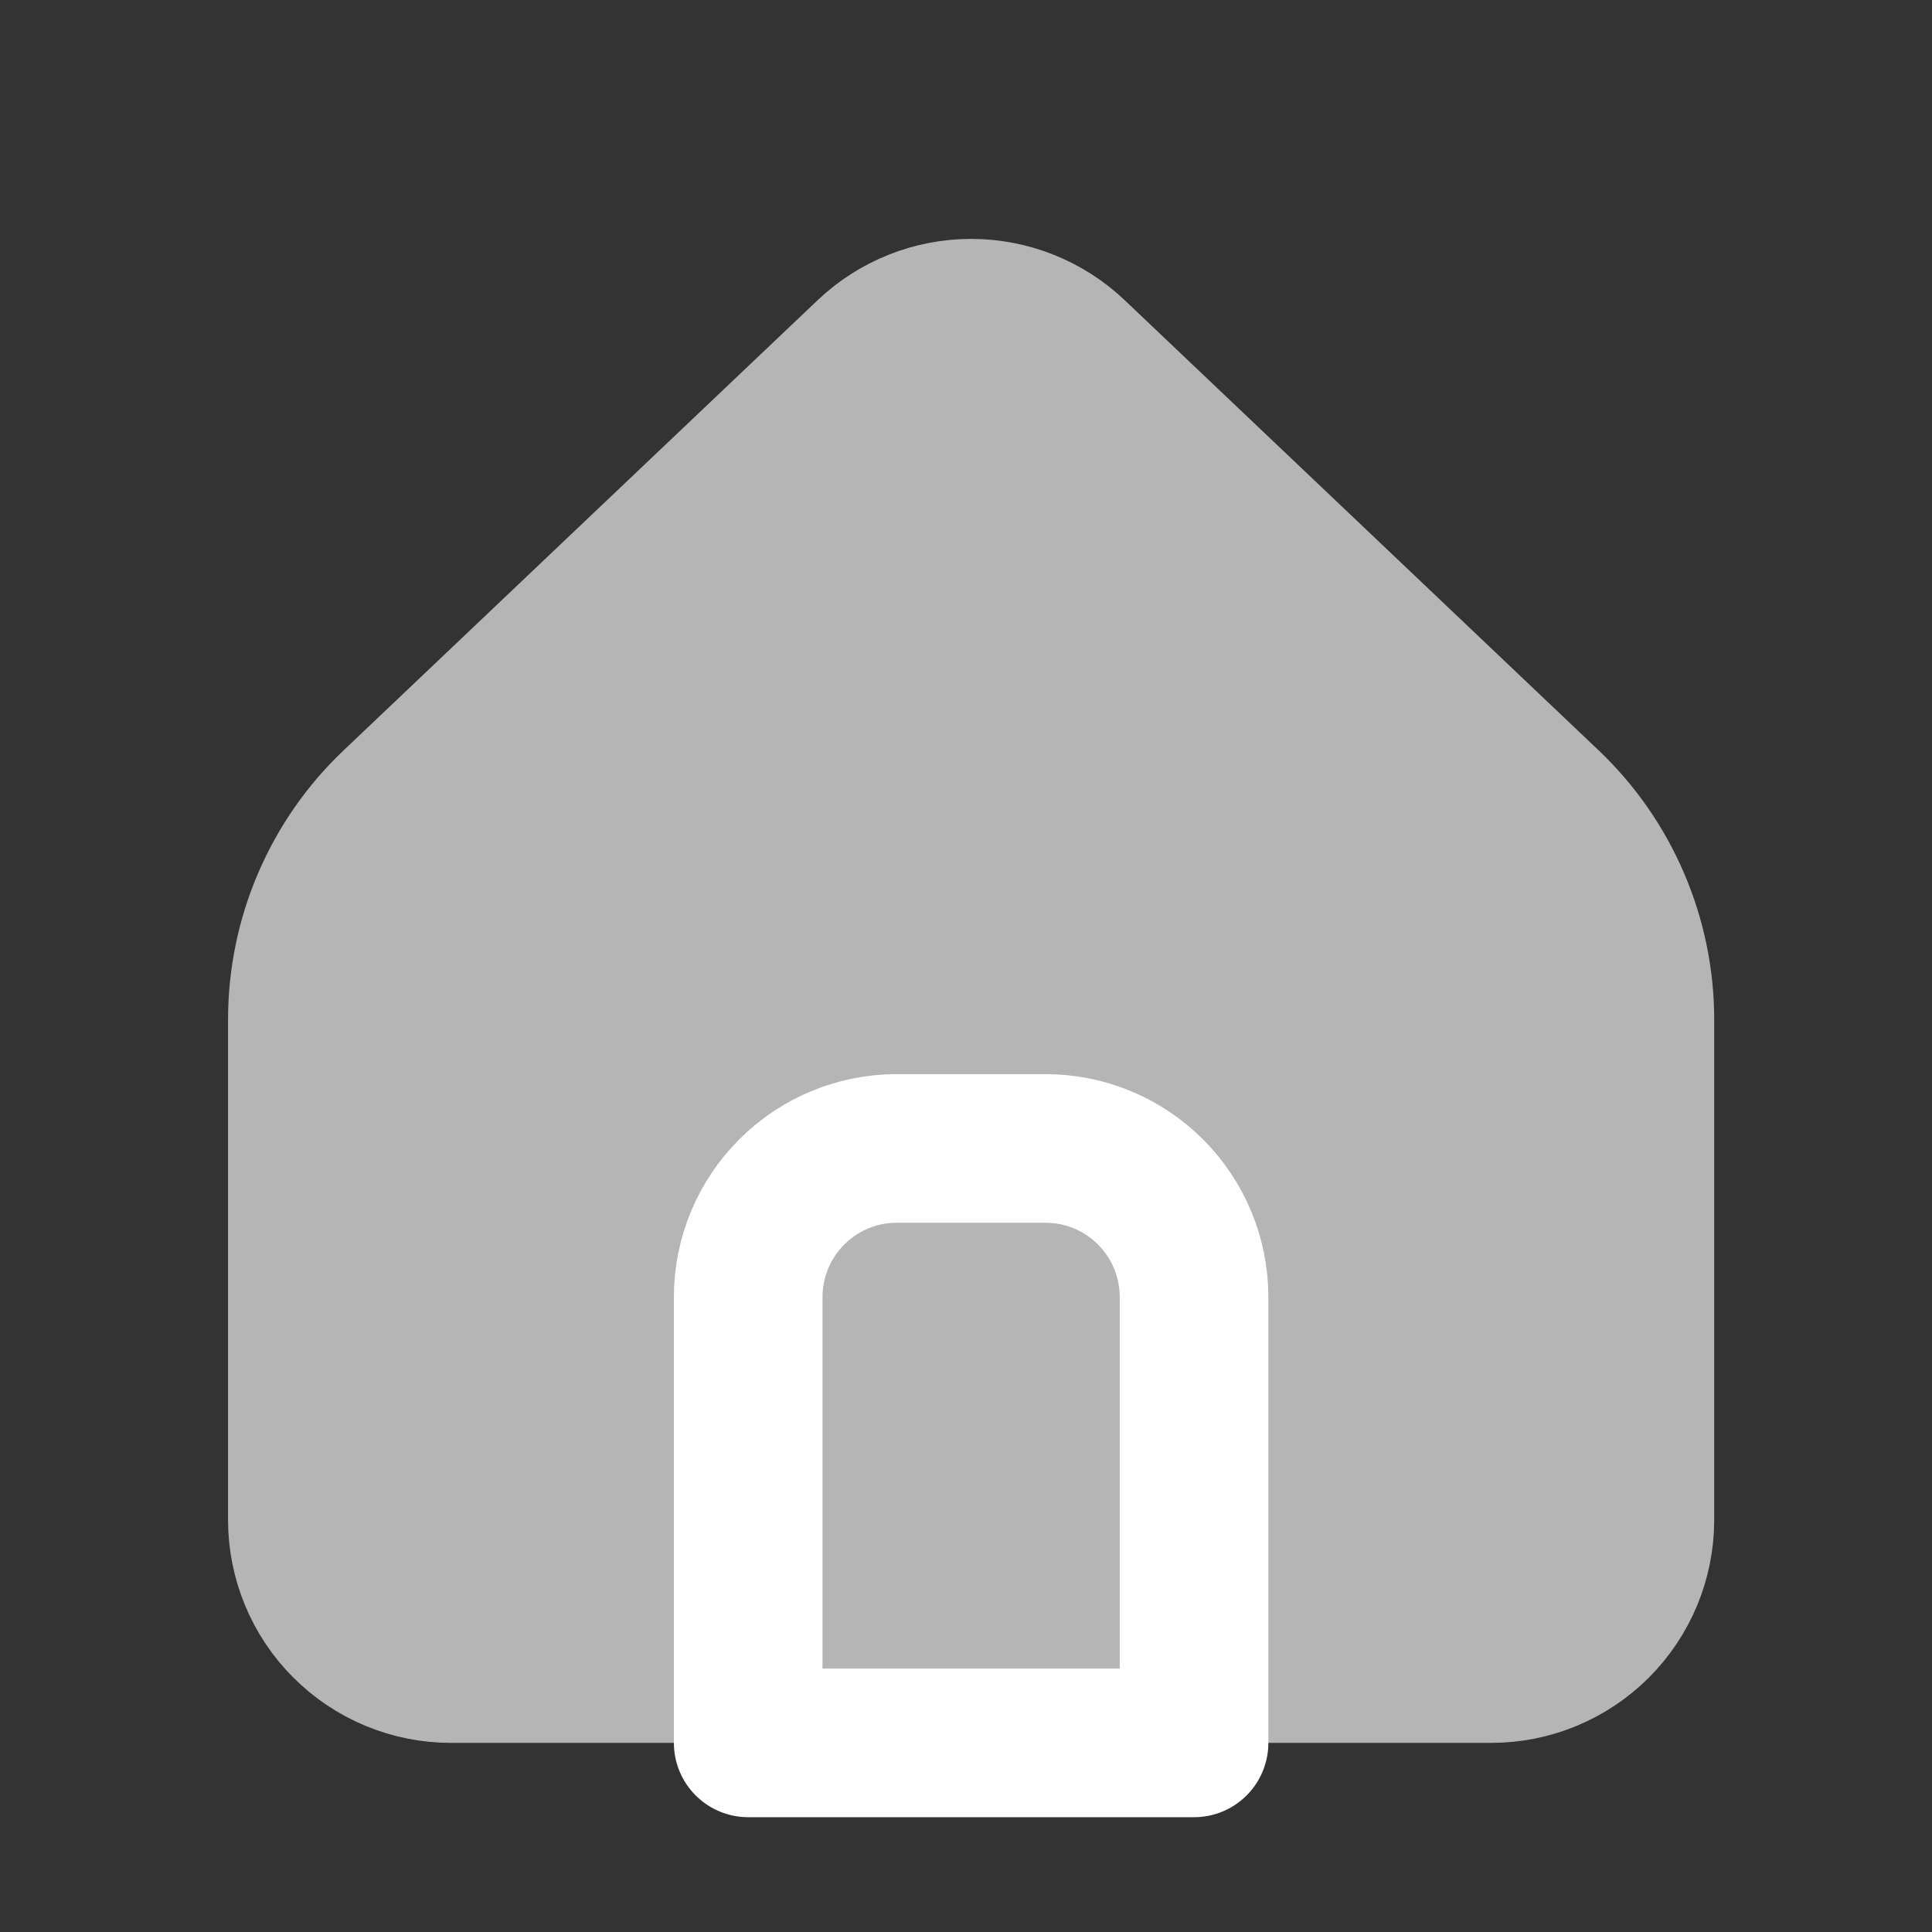 <svg width="26" height="26" viewBox="0 0 26 26" fill="none" xmlns="http://www.w3.org/2000/svg">
<rect x="0" y="0" width="26" height="26" fill="#333333" stroke="none"/>
<path d="M22.069 20.455V13.722C22.069 13.179 21.958 12.642 21.744 12.144C21.53 11.645 21.217 11.195 20.824 10.822L14.447 4.765C14.075 4.412 13.582 4.215 13.069 4.215C12.557 4.215 12.063 4.412 11.692 4.765L5.314 10.822C4.92 11.195 4.607 11.645 4.393 12.144C4.179 12.642 4.069 13.179 4.069 13.722V20.455C4.069 20.985 4.279 21.494 4.655 21.869C5.03 22.244 5.538 22.455 6.069 22.455H20.069C20.599 22.455 21.108 22.244 21.483 21.869C21.858 21.494 22.069 20.985 22.069 20.455Z" fill="#B5B5B5" stroke="#B5B5B5" stroke-width="2" stroke-linecap="round" stroke-linejoin="round"/>
<path d="M10.069 17.455C10.069 16.924 10.28 16.416 10.655 16.041C11.03 15.665 11.538 15.455 12.069 15.455H14.069C14.599 15.455 15.108 15.665 15.483 16.041C15.858 16.416 16.069 16.924 16.069 17.455V23.455H10.069V17.455Z" fill="#B5B5B5" stroke="white" stroke-width="2" stroke-linecap="round" stroke-linejoin="round"/>
</svg>
